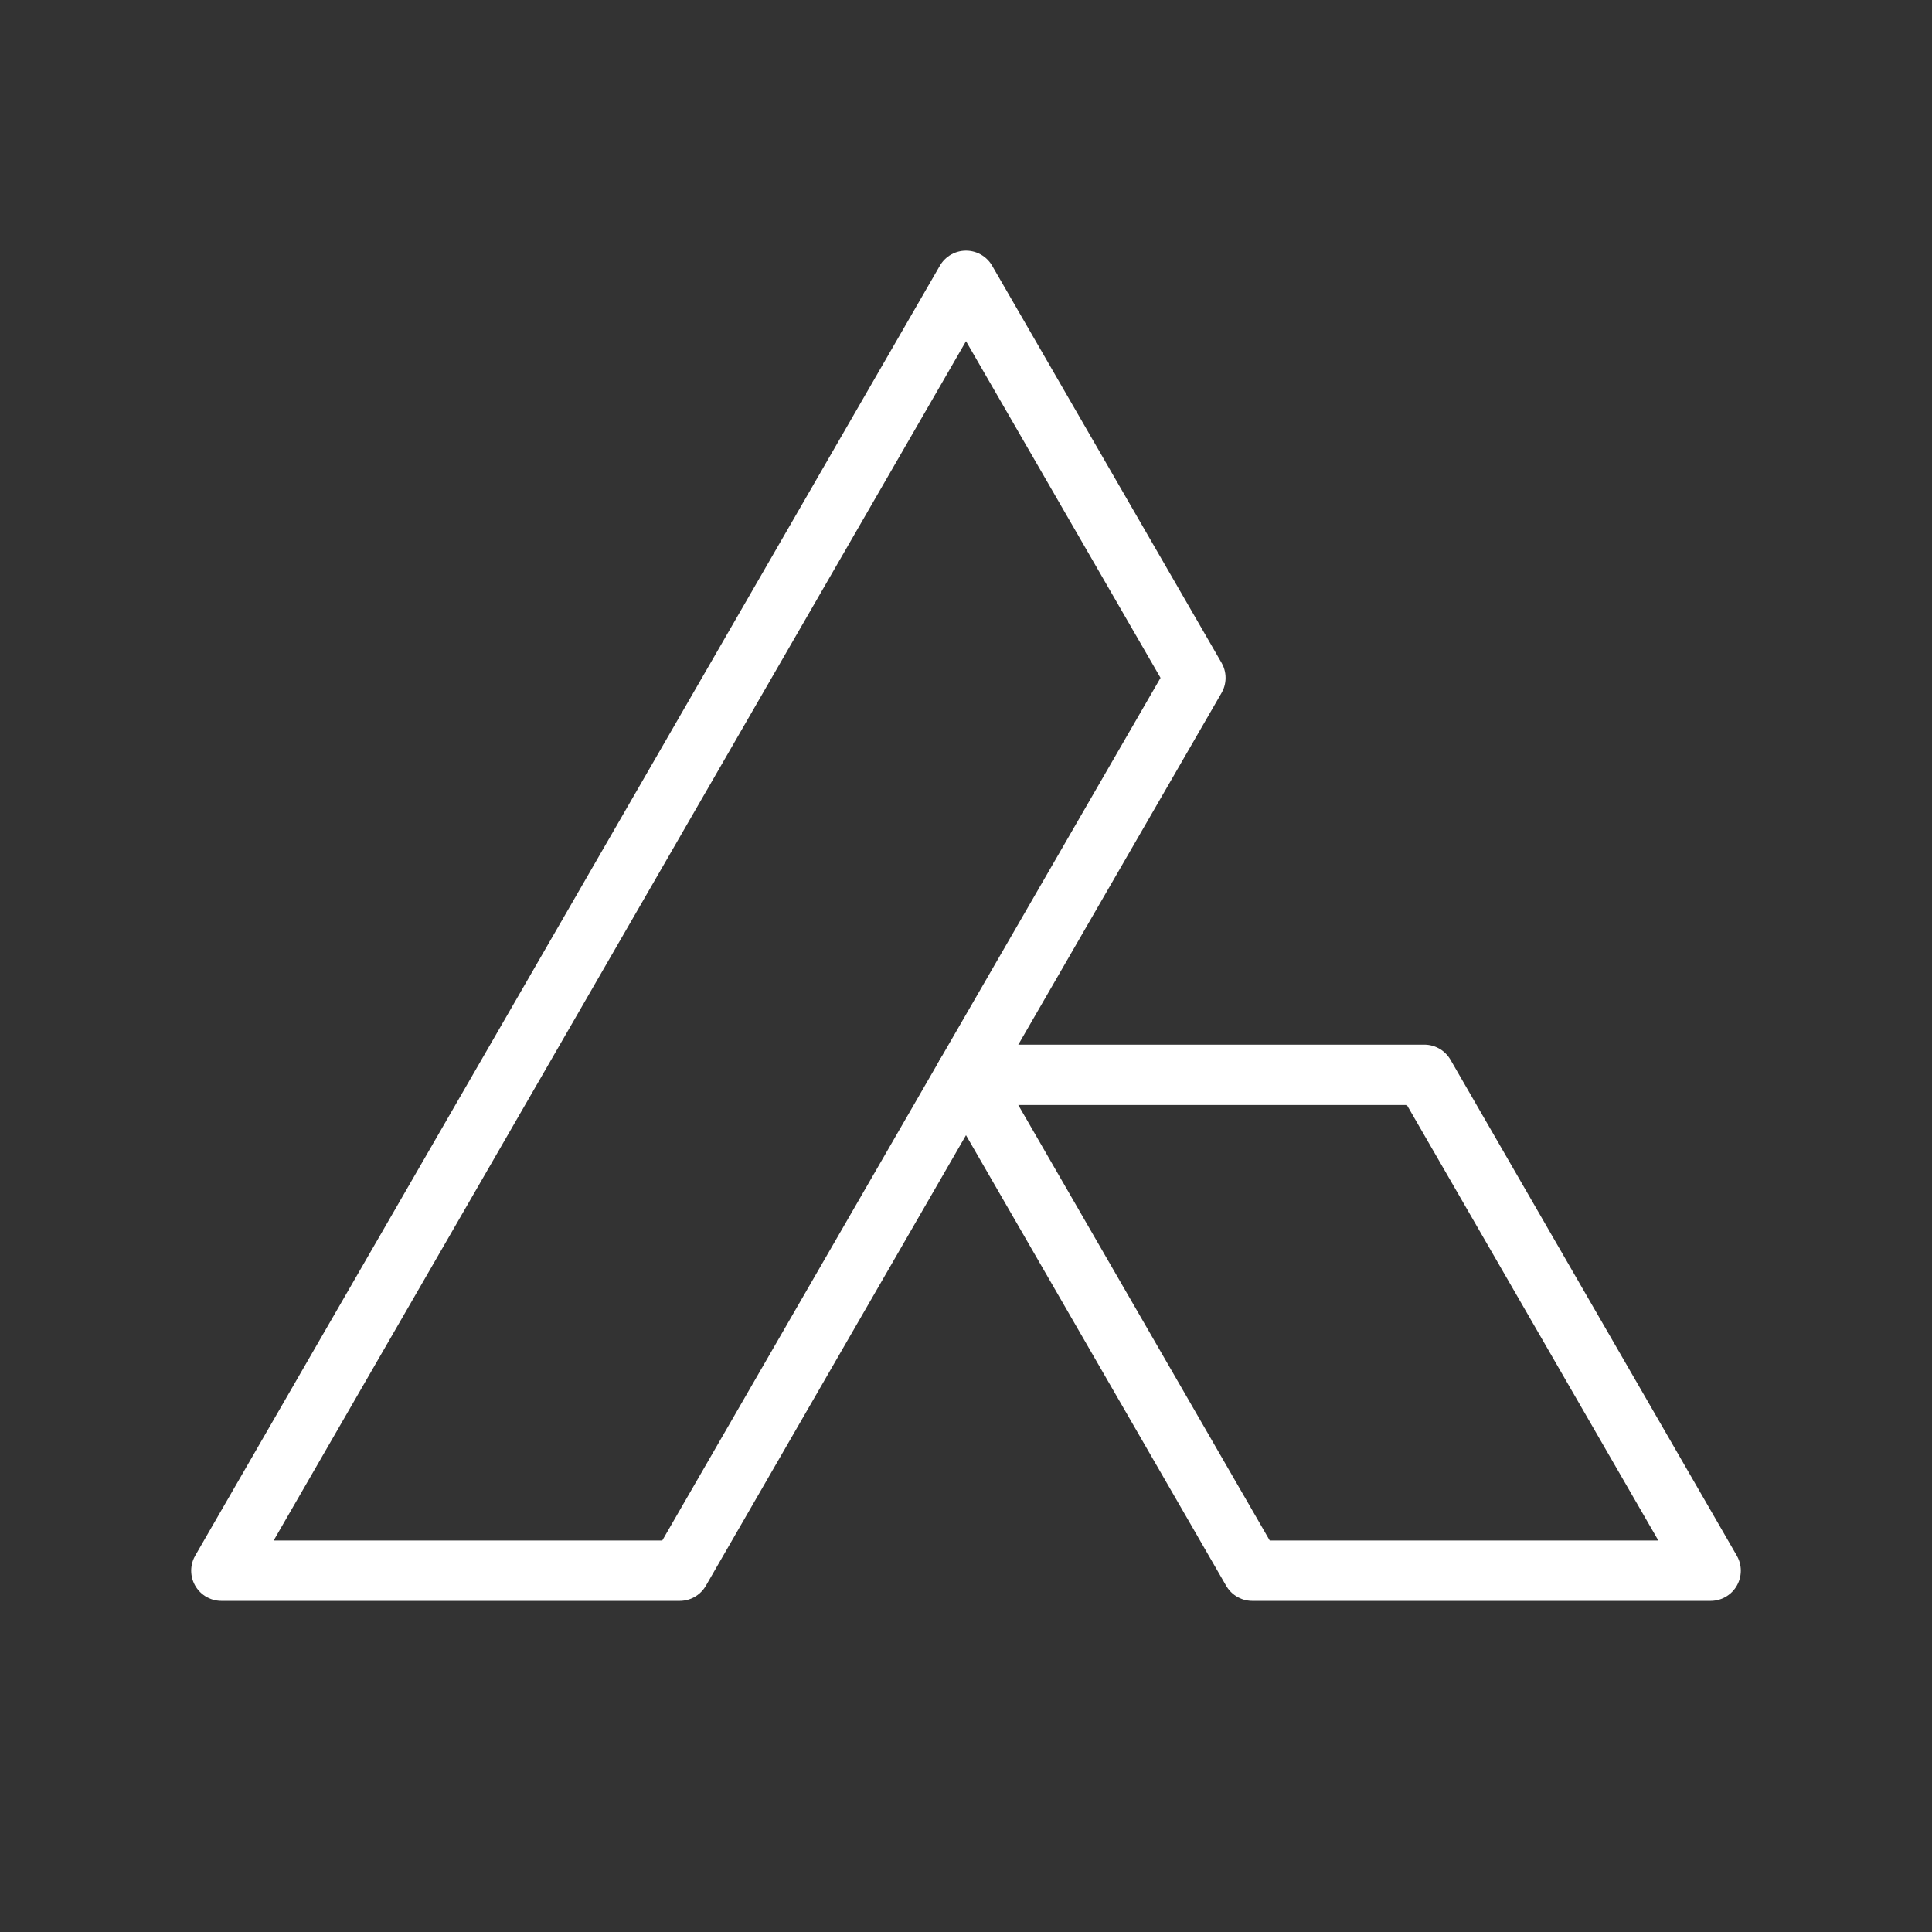 <ns0:svg xmlns:ns0="http://www.w3.org/2000/svg" id="b" viewBox="0 0 48 48" style="stroke-width:1.5px"><ns0:rect x="0" y="0" width="48" height="48" fill="#333333" stroke="none"/><ns0:defs style="stroke-width:1.5px"><ns0:style style="stroke-width:1.5px">.c{fill:none;stroke:#fff;stroke-linecap:round;stroke-linejoin:round;}</ns0:style></ns0:defs><ns0:polygon class="c" points="29.699 16.841 24 26.704 16.887 39.023 5.5 39.023 24 6.977 29.699 16.841" style="stroke-width:1.5px" /><ns0:polygon class="c" points="42.5 39.023 31.113 39.023 24 26.704 35.387 26.704 42.5 39.023" style="stroke-width:1.5px" /></ns0:svg>